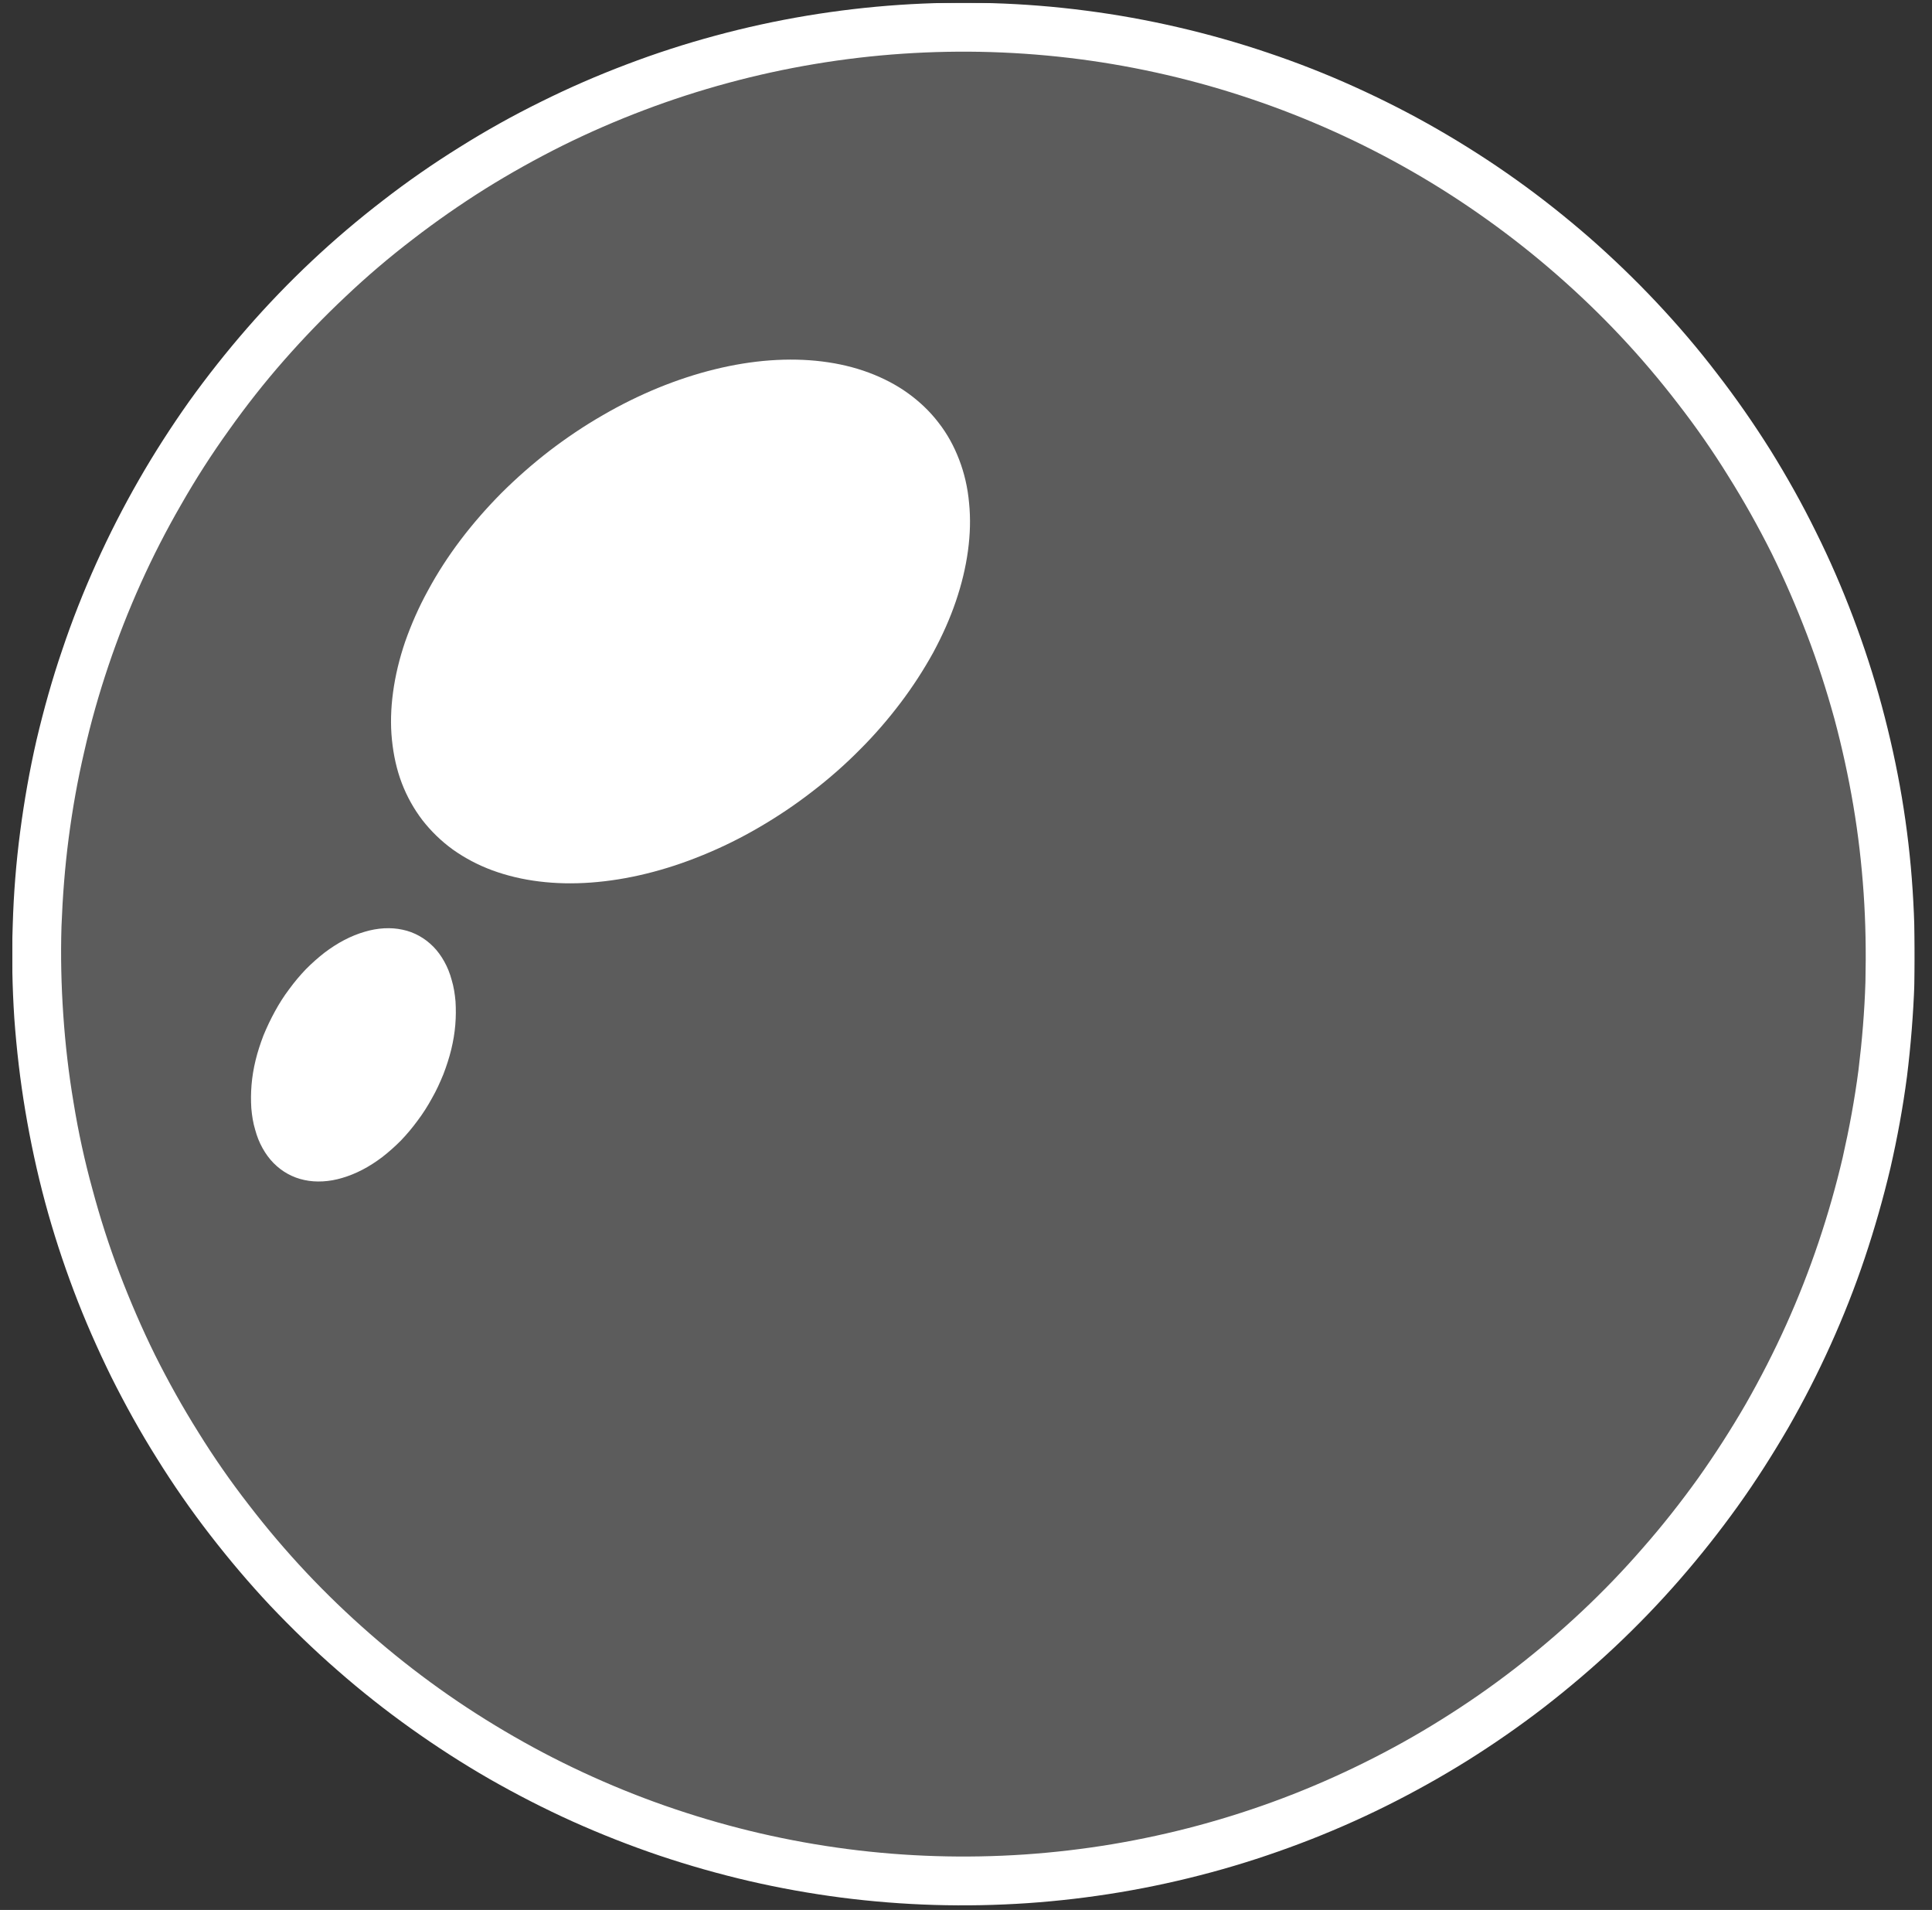 <svg width="86" height="85" viewBox="0 0 86 85" fill="none" xmlns="http://www.w3.org/2000/svg">
<rect x="0" y="0" width="86" height="85" fill="#333333" stroke="none"/>
<g id="bolhao" clip-path="url(#clip0_105_6513)">
<g id="Clip path group">
<mask id="mask0_105_6513" style="mask-type:luminance" maskUnits="userSpaceOnUse" x="-1211" y="-371" width="1441" height="819">
<g id="clip0_103_8241">
<path id="rect532" d="M229.747 -370.375H-1210.25V447.125H229.747V-370.375Z" fill="white"/>
</g>
</mask>
<g mask="url(#mask0_105_6513)">
<g id="g528">
<g id="g534">
<g id="Mask group">
<mask id="mask1_105_6513" style="mask-type:luminance" maskUnits="userSpaceOnUse" x="-211" y="-27" width="441" height="467">
<g id="Group">
<g id="Mask group_2">
<mask id="mask2_105_6513" style="mask-type:luminance" maskUnits="userSpaceOnUse" x="-211" y="-27" width="441" height="467">
<g id="Group_2">
<g id="Mask group_3">
<mask id="mask3_105_6513" style="mask-type:luminance" maskUnits="userSpaceOnUse" x="-225" y="-27" width="455" height="467">
<g id="Group_3">
<g id="Mask group_4">
<mask id="mask4_105_6513" style="mask-type:luminance" maskUnits="userSpaceOnUse" x="-1211" y="-371" width="1441" height="811">
<g id="Group_4">
<path id="path105" fill-rule="evenodd" clip-rule="evenodd" d="M-1210.25 -370.375H229.747V439.625H-1210.25V-370.375Z" fill="white"/>
</g>
</mask>
<g mask="url(#mask4_105_6513)">
<g id="g106">
<path id="path106" d="M-132.703 -26.671L923.467 110.206L831.897 816.795L-224.274 679.915L-132.703 -26.671Z" fill="white"/>
</g>
</g>
</g>
</g>
</mask>
<g mask="url(#mask3_105_6513)">
<g id="g107">
<path id="path107" d="M-132.704 -26.671L283.816 27.309L206.506 623.82L-210.014 569.841L-132.704 -26.671Z" fill="white"/>
</g>
</g>
</g>
</g>
</mask>
<g mask="url(#mask2_105_6513)">
<g id="g108">
<path id="path108" d="M-132.703 -26.671L923.467 110.206L831.897 816.795L-224.274 679.925L-132.703 -26.671Z" fill="white"/>
</g>
</g>
</g>
</g>
</mask>
<g mask="url(#mask1_105_6513)">
<g id="g110">
<path id="path109" d="M37.447 84.45C36.077 84.272 34.707 84.027 33.357 83.715C32.007 83.402 30.677 83.025 29.357 82.582C28.047 82.139 26.757 81.632 25.487 81.062C24.227 80.493 22.997 79.862 21.787 79.171C20.587 78.48 19.427 77.732 18.297 76.927C17.167 76.121 16.077 75.262 15.037 74.35C13.987 73.438 12.997 72.477 12.037 71.467C11.087 70.456 10.197 69.402 9.347 68.304C8.497 67.205 7.707 66.068 6.977 64.892C6.237 63.716 5.567 62.506 4.947 61.264C4.337 60.021 3.777 58.752 3.287 57.455C2.797 56.158 2.367 54.84 2.007 53.502C1.647 52.163 1.357 50.81 1.127 49.442C0.897 48.074 0.737 46.699 0.637 45.315C0.547 43.932 0.517 42.547 0.567 41.161C0.607 39.775 0.717 38.394 0.897 37.019C1.077 35.644 1.317 34.281 1.627 32.929C1.947 31.578 2.317 30.246 2.767 28.932C3.207 27.618 3.717 26.329 4.287 25.064C4.857 23.8 5.487 22.567 6.177 21.365C6.867 20.162 7.617 18.997 8.417 17.868C9.227 16.739 10.087 15.653 10.997 14.608C11.907 13.564 12.867 12.567 13.877 11.617C14.887 10.667 15.947 9.768 17.047 8.922C18.137 8.076 19.277 7.285 20.457 6.551C21.627 5.816 22.837 5.141 24.087 4.525C25.327 3.909 26.597 3.356 27.897 2.865C29.187 2.374 30.507 1.947 31.847 1.586C33.187 1.224 34.537 0.929 35.907 0.7C37.277 0.472 38.647 0.311 40.037 0.217C41.417 0.124 42.806 0.098 44.187 0.141C45.577 0.183 46.957 0.294 48.327 0.472C49.707 0.65 51.067 0.896 52.417 1.208C53.767 1.52 55.107 1.898 56.417 2.341C57.737 2.784 59.027 3.29 60.287 3.86C61.547 4.43 62.787 5.06 63.987 5.751C65.187 6.442 66.357 7.19 67.487 7.996C68.617 8.801 69.697 9.66 70.747 10.572C71.787 11.484 72.787 12.446 73.737 13.456C74.687 14.466 75.587 15.52 76.427 16.619C77.277 17.717 78.067 18.854 78.807 20.031C79.537 21.207 80.217 22.416 80.827 23.658C81.447 24.901 81.997 26.17 82.487 27.467C82.977 28.764 83.407 30.082 83.767 31.421C84.127 32.759 84.427 34.113 84.657 35.48C84.887 36.848 85.047 38.224 85.137 39.607C85.227 40.991 85.257 42.376 85.217 43.762C85.167 45.148 85.057 46.528 84.887 47.903C84.707 49.278 84.457 50.64 84.147 51.991C83.827 53.341 83.447 54.673 83.007 55.986C82.567 57.299 82.057 58.588 81.487 59.851C80.917 61.115 80.287 62.347 79.597 63.549C78.897 64.75 78.157 65.915 77.347 67.043C76.537 68.171 75.677 69.257 74.767 70.301C73.857 71.345 72.897 72.341 71.887 73.291C70.877 74.241 69.817 75.138 68.727 75.984C67.627 76.831 66.487 77.621 65.317 78.355C64.137 79.09 62.926 79.765 61.687 80.381C60.447 80.997 59.177 81.551 57.877 82.042C56.577 82.534 55.267 82.961 53.927 83.323C52.587 83.685 51.237 83.981 49.867 84.211C48.497 84.44 47.127 84.602 45.747 84.697C44.357 84.791 42.977 84.818 41.587 84.777C40.207 84.736 38.827 84.627 37.447 84.45ZM48.047 2.633C46.747 2.464 45.437 2.359 44.117 2.318C42.807 2.278 41.497 2.302 40.177 2.391C38.867 2.479 37.567 2.632 36.267 2.849C34.967 3.066 33.687 3.346 32.417 3.689C31.147 4.032 29.897 4.436 28.667 4.902C27.437 5.368 26.227 5.893 25.047 6.477C23.877 7.061 22.727 7.701 21.607 8.398C20.497 9.095 19.417 9.845 18.377 10.648C17.327 11.451 16.327 12.303 15.377 13.204C14.417 14.105 13.507 15.051 12.637 16.041C11.767 17.032 10.957 18.063 10.197 19.133C9.427 20.204 8.717 21.31 8.067 22.45C7.407 23.591 6.807 24.76 6.267 25.96C5.727 27.159 5.247 28.382 4.827 29.628C4.407 30.874 4.047 32.138 3.757 33.42C3.457 34.701 3.227 35.994 3.057 37.299C2.887 38.603 2.787 39.913 2.737 41.228C2.697 42.542 2.727 43.856 2.817 45.168C2.907 46.481 3.057 47.785 3.277 49.083C3.487 50.38 3.767 51.664 4.117 52.934C4.457 54.203 4.857 55.453 5.327 56.683C5.797 57.914 6.317 59.118 6.897 60.296C7.487 61.475 8.127 62.622 8.827 63.738C9.517 64.853 10.267 65.932 11.077 66.974C11.877 68.016 12.727 69.016 13.627 69.974C14.527 70.932 15.477 71.844 16.467 72.709C17.457 73.575 18.487 74.389 19.557 75.153C20.627 75.917 21.737 76.627 22.877 77.282C24.017 77.938 25.187 78.536 26.387 79.076C27.587 79.617 28.807 80.097 30.057 80.517C31.307 80.938 32.567 81.296 33.847 81.592C35.127 81.888 36.427 82.121 37.727 82.29C39.027 82.459 40.337 82.564 41.657 82.604C42.967 82.644 44.287 82.62 45.597 82.532C46.907 82.443 48.217 82.29 49.517 82.073C50.807 81.856 52.097 81.576 53.367 81.233C54.637 80.89 55.887 80.486 57.117 80.02C58.347 79.554 59.547 79.03 60.727 78.445C61.907 77.861 63.057 77.221 64.167 76.524C65.287 75.827 66.367 75.077 67.407 74.274C68.447 73.472 69.447 72.62 70.407 71.719C71.367 70.818 72.277 69.872 73.137 68.881C74.007 67.89 74.817 66.86 75.587 65.789C76.347 64.718 77.057 63.613 77.717 62.472C78.367 61.332 78.967 60.162 79.507 58.963C80.047 57.764 80.527 56.541 80.947 55.294C81.367 54.048 81.727 52.784 82.027 51.502C82.317 50.221 82.557 48.928 82.727 47.623C82.887 46.319 82.997 45.01 83.037 43.696C83.067 42.381 83.047 41.068 82.957 39.756C82.867 38.444 82.717 37.14 82.497 35.843C82.277 34.546 81.997 33.263 81.657 31.994C81.307 30.725 80.906 29.475 80.436 28.246C79.966 27.016 79.447 25.812 78.867 24.634C78.277 23.456 77.636 22.31 76.936 21.195C76.246 20.079 75.496 19.001 74.686 17.959C73.886 16.918 73.037 15.918 72.137 14.96C71.237 14.002 70.287 13.09 69.297 12.225C68.307 11.36 67.277 10.545 66.207 9.781C65.137 9.016 64.037 8.306 62.897 7.651C61.757 6.995 60.587 6.396 59.387 5.855C58.187 5.314 56.967 4.833 55.717 4.412C54.477 3.991 53.207 3.631 51.927 3.334C50.647 3.037 49.357 2.803 48.047 2.633Z" fill="white"/>
<path id="path110" d="M82.917 47.648C82.747 48.959 82.517 50.258 82.217 51.546C81.917 52.834 81.557 54.104 81.137 55.356C80.717 56.608 80.227 57.837 79.687 59.042C79.147 60.247 78.547 61.422 77.887 62.568C77.227 63.714 76.517 64.825 75.747 65.901C74.977 66.976 74.157 68.012 73.287 69.007C72.417 70.003 71.507 70.953 70.537 71.859C69.577 72.764 68.577 73.62 67.527 74.427C66.477 75.233 65.397 75.987 64.277 76.687C63.157 77.387 61.997 78.031 60.817 78.617C59.637 79.204 58.427 79.732 57.187 80.2C55.947 80.668 54.697 81.074 53.417 81.419C52.147 81.763 50.857 82.045 49.547 82.263C48.247 82.481 46.937 82.634 45.617 82.723C44.297 82.812 42.977 82.836 41.657 82.796C40.337 82.755 39.017 82.65 37.707 82.48C36.397 82.31 35.097 82.077 33.807 81.779C32.517 81.482 31.247 81.122 29.997 80.699C28.747 80.277 27.517 79.794 26.317 79.251C25.107 78.708 23.927 78.107 22.787 77.449C21.637 76.79 20.527 76.077 19.457 75.31C18.377 74.542 17.337 73.724 16.347 72.854C15.347 71.985 14.397 71.069 13.497 70.106C12.587 69.143 11.737 68.138 10.927 67.091C10.117 66.044 9.367 64.96 8.667 63.84C7.967 62.719 7.317 61.566 6.737 60.382C6.147 59.198 5.617 57.988 5.147 56.752C4.687 55.516 4.277 54.26 3.937 52.984C3.587 51.708 3.307 50.418 3.087 49.115C2.867 47.811 2.717 46.5 2.627 45.181C2.537 43.863 2.517 42.543 2.557 41.222C2.597 39.901 2.697 38.585 2.867 37.275C3.037 35.964 3.277 34.665 3.567 33.377C3.867 32.089 4.227 30.819 4.647 29.567C5.077 28.315 5.557 27.086 6.097 25.881C6.647 24.676 7.247 23.501 7.897 22.355C8.557 21.209 9.277 20.098 10.037 19.022C10.807 17.947 11.627 16.911 12.497 15.916C13.367 14.92 14.287 13.97 15.247 13.064C16.207 12.159 17.217 11.303 18.257 10.496C19.307 9.69 20.387 8.936 21.517 8.236C22.637 7.536 23.787 6.892 24.967 6.305C26.157 5.719 27.367 5.191 28.597 4.723C29.837 4.255 31.097 3.849 32.367 3.504C33.647 3.159 34.937 2.878 36.237 2.66C37.547 2.442 38.857 2.289 40.177 2.2C41.487 2.111 42.807 2.086 44.127 2.127C45.457 2.168 46.767 2.273 48.077 2.443C49.387 2.613 50.687 2.846 51.977 3.144C53.267 3.441 54.537 3.801 55.787 4.224C57.037 4.646 58.267 5.129 59.477 5.672C60.677 6.215 61.857 6.815 62.997 7.474C64.147 8.132 65.257 8.846 66.337 9.613C67.407 10.381 68.447 11.199 69.437 12.069C70.437 12.938 71.387 13.854 72.297 14.817C73.197 15.78 74.057 16.785 74.857 17.832C75.667 18.879 76.417 19.962 77.127 21.083C77.827 22.204 78.467 23.357 79.057 24.541C79.637 25.725 80.167 26.935 80.637 28.171C81.107 29.407 81.507 30.663 81.857 31.939C82.197 33.215 82.477 34.505 82.697 35.808C82.917 37.112 83.067 38.423 83.157 39.741C83.247 41.06 83.277 42.38 83.237 43.701C83.187 45.022 83.087 46.338 82.917 47.648Z" fill="white" fill-opacity="0.2"/>
</g>
</g>
</g>
<g id="Mask group_5">
<mask id="mask5_105_6513" style="mask-type:luminance" maskUnits="userSpaceOnUse" x="-211" y="-27" width="441" height="467">
<g id="Group_5">
<g id="Mask group_6">
<mask id="mask6_105_6513" style="mask-type:luminance" maskUnits="userSpaceOnUse" x="-211" y="-27" width="441" height="467">
<g id="Group_6">
<g id="Mask group_7">
<mask id="mask7_105_6513" style="mask-type:luminance" maskUnits="userSpaceOnUse" x="-225" y="-27" width="455" height="467">
<g id="Group_7">
<g id="Mask group_8">
<mask id="mask8_105_6513" style="mask-type:luminance" maskUnits="userSpaceOnUse" x="-1211" y="-371" width="1441" height="811">
<g id="Group_8">
<path id="path111" fill-rule="evenodd" clip-rule="evenodd" d="M-1210.25 -370.375H229.747V439.625H-1210.25V-370.375Z" fill="white"/>
</g>
</mask>
<g mask="url(#mask8_105_6513)">
<g id="g112">
<path id="path112" d="M-132.703 -26.671L923.467 110.206L831.897 816.795L-224.274 679.915L-132.703 -26.671Z" fill="white"/>
</g>
</g>
</g>
</g>
</mask>
<g mask="url(#mask7_105_6513)">
<g id="g113">
<path id="path113" d="M-132.704 -26.671L283.816 27.309L206.506 623.82L-210.014 569.841L-132.704 -26.671Z" fill="white"/>
</g>
</g>
</g>
</g>
</mask>
<g mask="url(#mask6_105_6513)">
<g id="g114">
<path id="path114" d="M-132.703 -26.671L923.467 110.206L831.897 816.795L-224.274 679.925L-132.703 -26.671Z" fill="white"/>
</g>
</g>
</g>
</g>
</mask>
<g mask="url(#mask5_105_6513)">
<g id="g115">
<path id="path115" d="M41.777 18.81C42.167 19.308 42.467 19.858 42.697 20.46C42.927 21.061 43.077 21.703 43.137 22.386C43.207 23.068 43.187 23.778 43.087 24.515C42.987 25.252 42.807 26.001 42.547 26.764C42.287 27.527 41.947 28.289 41.537 29.048C41.117 29.808 40.637 30.552 40.087 31.279C39.537 32.006 38.937 32.703 38.267 33.37C37.607 34.037 36.897 34.661 36.137 35.242C35.387 35.823 34.597 36.35 33.787 36.822C32.977 37.295 32.147 37.704 31.297 38.051C30.457 38.397 29.617 38.673 28.777 38.879C27.937 39.086 27.107 39.218 26.307 39.277C25.507 39.336 24.727 39.319 23.997 39.228C23.257 39.137 22.567 38.972 21.917 38.734C21.277 38.497 20.697 38.19 20.167 37.815C19.647 37.44 19.197 37.003 18.807 36.505C18.427 36.007 18.117 35.457 17.887 34.856C17.657 34.254 17.517 33.612 17.447 32.929C17.377 32.247 17.397 31.537 17.497 30.801C17.597 30.064 17.777 29.314 18.037 28.551C18.307 27.788 18.637 27.027 19.057 26.267C19.467 25.507 19.947 24.764 20.497 24.036C21.047 23.309 21.657 22.612 22.317 21.945C22.987 21.278 23.697 20.654 24.447 20.073C25.207 19.492 25.987 18.965 26.807 18.493C27.617 18.02 28.447 17.611 29.287 17.265C30.137 16.918 30.977 16.642 31.817 16.436C32.657 16.229 33.477 16.097 34.277 16.038C35.087 15.98 35.857 15.996 36.597 16.087C37.337 16.179 38.027 16.343 38.667 16.581C39.307 16.819 39.897 17.125 40.417 17.5C40.937 17.875 41.397 18.312 41.777 18.81Z" fill="white"/>
</g>
</g>
</g>
<g id="Mask group_9">
<mask id="mask9_105_6513" style="mask-type:luminance" maskUnits="userSpaceOnUse" x="-211" y="-27" width="441" height="467">
<g id="Group_9">
<g id="Mask group_10">
<mask id="mask10_105_6513" style="mask-type:luminance" maskUnits="userSpaceOnUse" x="-211" y="-27" width="441" height="467">
<g id="Group_10">
<g id="Mask group_11">
<mask id="mask11_105_6513" style="mask-type:luminance" maskUnits="userSpaceOnUse" x="-225" y="-27" width="455" height="467">
<g id="Group_11">
<g id="Mask group_12">
<mask id="mask12_105_6513" style="mask-type:luminance" maskUnits="userSpaceOnUse" x="-1211" y="-371" width="1441" height="811">
<g id="Group_12">
<path id="path116" fill-rule="evenodd" clip-rule="evenodd" d="M-1210.25 -370.375H229.747V439.625H-1210.25V-370.375Z" fill="white"/>
</g>
</mask>
<g mask="url(#mask12_105_6513)">
<g id="g117">
<path id="path117" d="M-132.703 -26.671L923.467 110.206L831.897 816.795L-224.274 679.915L-132.703 -26.671Z" fill="white"/>
</g>
</g>
</g>
</g>
</mask>
<g mask="url(#mask11_105_6513)">
<g id="g118">
<path id="path118" d="M-132.704 -26.671L283.816 27.309L206.506 623.82L-210.014 569.841L-132.704 -26.671Z" fill="white"/>
</g>
</g>
</g>
</g>
</mask>
<g mask="url(#mask10_105_6513)">
<g id="g119">
<path id="path119" d="M-132.703 -26.671L923.467 110.206L831.897 816.795L-224.274 679.925L-132.703 -26.671Z" fill="white"/>
</g>
</g>
</g>
</g>
</mask>
<g mask="url(#mask9_105_6513)">
<g id="g120">
<path id="path120" d="M18.657 41.65C18.887 41.777 19.097 41.937 19.287 42.129C19.477 42.321 19.637 42.543 19.777 42.793C19.917 43.043 20.027 43.318 20.107 43.616C20.197 43.915 20.247 44.232 20.277 44.568C20.297 44.903 20.297 45.251 20.267 45.61C20.237 45.97 20.177 46.335 20.087 46.704C19.997 47.074 19.877 47.442 19.737 47.808C19.587 48.173 19.427 48.53 19.227 48.878C19.037 49.225 18.827 49.557 18.587 49.874C18.357 50.19 18.107 50.484 17.847 50.757C17.577 51.03 17.297 51.275 17.017 51.494C16.727 51.712 16.437 51.9 16.137 52.056C15.837 52.212 15.537 52.334 15.237 52.421C14.947 52.509 14.657 52.561 14.367 52.576C14.077 52.592 13.807 52.572 13.547 52.515C13.277 52.458 13.037 52.367 12.807 52.24C12.577 52.113 12.367 51.953 12.177 51.761C11.987 51.568 11.826 51.347 11.687 51.097C11.546 50.847 11.437 50.572 11.357 50.273C11.267 49.975 11.216 49.658 11.187 49.322C11.166 48.986 11.167 48.639 11.197 48.279C11.227 47.92 11.287 47.555 11.377 47.185C11.467 46.815 11.587 46.448 11.727 46.082C11.877 45.716 12.047 45.36 12.237 45.012C12.427 44.664 12.637 44.332 12.877 44.016C13.107 43.7 13.357 43.405 13.617 43.133C13.887 42.86 14.167 42.615 14.447 42.396C14.737 42.178 15.027 41.99 15.327 41.834C15.627 41.678 15.927 41.556 16.227 41.469C16.517 41.381 16.817 41.329 17.097 41.313C17.387 41.298 17.657 41.318 17.917 41.375C18.187 41.431 18.427 41.523 18.657 41.65Z" fill="white"/>
</g>
</g>
</g>
</g>
</g>
</g>
</g>
</g>
<defs>
<clipPath id="clip0_105_6513">
<rect width="84.692" height="84.675" fill="white" transform="translate(0.542 0.121)"/>
</clipPath>
</defs>
</svg>
